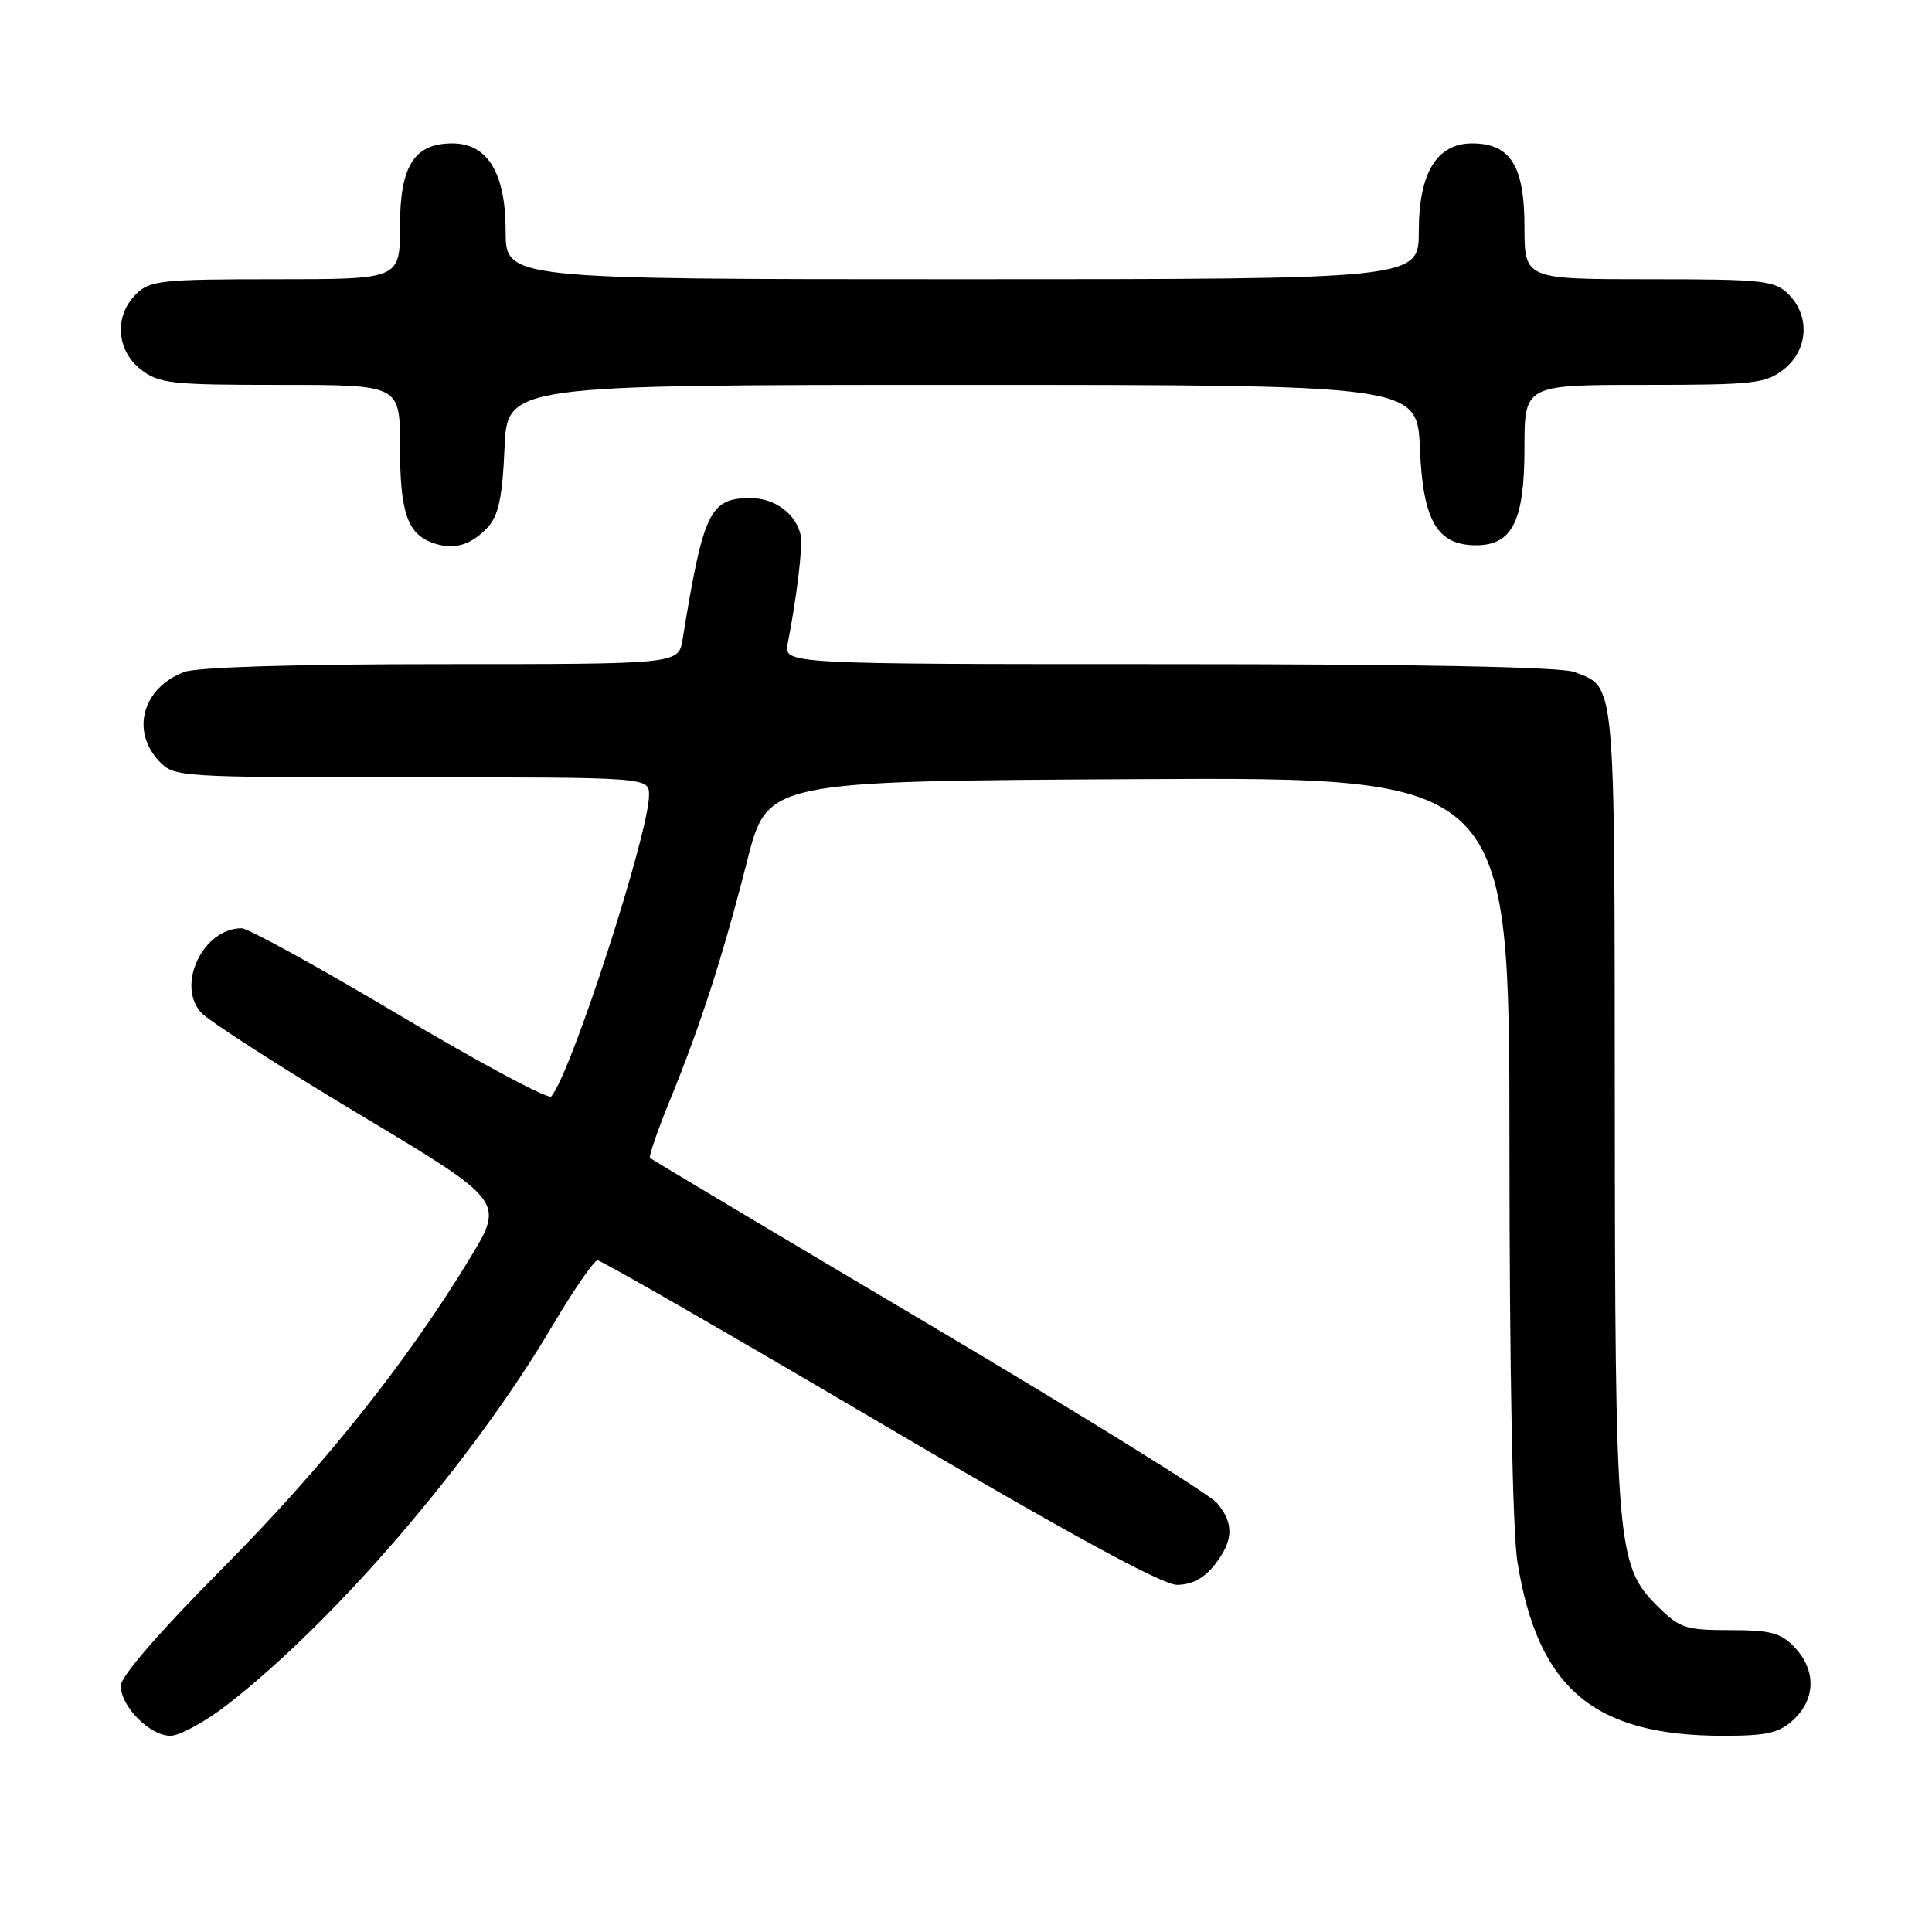 <?xml version="1.0" encoding="UTF-8" standalone="no"?>
<!DOCTYPE svg PUBLIC "-//W3C//DTD SVG 1.1//EN" "http://www.w3.org/Graphics/SVG/1.1/DTD/svg11.dtd" >
<svg xmlns="http://www.w3.org/2000/svg" xmlns:xlink="http://www.w3.org/1999/xlink" version="1.1" viewBox="0 0 256 256">
 <g >
 <path fill="currentColor"
d=" M 30.16 225.85 C 44.43 214.76 62.54 193.67 73.09 175.85 C 75.97 170.98 78.71 167.00 79.18 167.00 C 79.66 167.00 96.47 176.67 116.56 188.50 C 141.39 203.12 154.00 210.00 155.96 210.00 C 157.90 210.00 159.54 209.13 160.93 207.37 C 163.46 204.15 163.55 201.87 161.25 199.15 C 160.29 198.00 143.07 187.33 123.00 175.43 C 102.92 163.53 86.34 153.63 86.14 153.44 C 85.93 153.26 87.12 149.82 88.76 145.80 C 92.80 135.95 95.83 126.57 99.02 114.00 C 101.69 103.50 101.69 103.50 150.85 103.24 C 200.00 102.98 200.00 102.98 200.01 151.74 C 200.01 181.09 200.43 203.09 201.07 206.99 C 203.79 223.77 211.18 230.00 228.37 230.00 C 234.18 230.00 235.76 229.63 237.69 227.83 C 240.59 225.10 240.65 221.32 237.83 218.31 C 235.99 216.36 234.65 216.00 229.23 216.00 C 223.30 216.00 222.54 215.74 219.53 212.73 C 214.24 207.44 214.00 204.58 213.97 146.20 C 213.93 89.39 214.10 91.13 208.60 89.04 C 206.84 88.37 187.73 88.00 154.86 88.00 C 103.84 88.00 103.84 88.00 104.38 85.25 C 105.54 79.37 106.38 72.43 106.11 71.00 C 105.57 68.17 102.70 66.00 99.50 66.00 C 94.04 66.00 93.21 67.73 90.44 84.75 C 89.91 88.00 89.91 88.00 58.52 88.00 C 39.22 88.00 26.08 88.40 24.40 89.04 C 18.93 91.12 17.31 96.81 21.04 100.81 C 23.05 102.97 23.46 103.00 54.54 103.00 C 86.00 103.00 86.00 103.00 86.00 105.36 C 86.00 110.43 75.62 142.40 73.04 145.28 C 72.66 145.71 63.62 140.87 52.96 134.53 C 42.30 128.19 32.88 123.00 32.01 123.00 C 26.92 123.00 23.32 130.49 26.65 134.17 C 27.66 135.28 37.12 141.37 47.67 147.69 C 66.85 159.18 66.85 159.18 62.25 166.75 C 53.84 180.60 42.85 194.36 29.36 207.94 C 21.16 216.19 16.00 222.15 16.00 223.37 C 16.00 226.11 19.86 230.00 22.58 230.00 C 23.81 230.00 27.22 228.13 30.16 225.85 Z  M 64.69 69.80 C 66.06 68.28 66.59 65.75 66.85 59.40 C 67.21 51.00 67.21 51.00 127.50 51.00 C 187.79 51.00 187.79 51.00 188.15 59.47 C 188.54 69.01 190.43 72.25 195.59 72.25 C 200.39 72.25 202.00 69.01 202.00 59.39 C 202.00 51.00 202.00 51.00 217.87 51.00 C 232.40 51.00 233.95 50.83 236.37 48.93 C 239.59 46.39 239.88 41.88 237.00 39.00 C 235.16 37.16 233.67 37.00 218.50 37.00 C 202.00 37.00 202.00 37.00 202.00 30.00 C 202.00 21.98 200.12 19.00 195.07 19.00 C 190.38 19.00 188.00 22.92 188.00 30.63 C 188.00 37.00 188.00 37.00 127.50 37.00 C 67.00 37.00 67.00 37.00 67.00 30.63 C 67.00 22.92 64.62 19.00 59.93 19.00 C 54.88 19.00 53.00 21.98 53.00 30.00 C 53.00 37.00 53.00 37.00 36.50 37.00 C 21.33 37.00 19.84 37.16 18.00 39.00 C 15.12 41.88 15.41 46.39 18.63 48.93 C 21.05 50.83 22.60 51.00 37.13 51.00 C 53.00 51.00 53.00 51.00 53.00 59.07 C 53.00 67.81 53.95 70.68 57.28 71.91 C 60.08 72.94 62.44 72.27 64.69 69.80 Z "/>
</g>
</svg>
